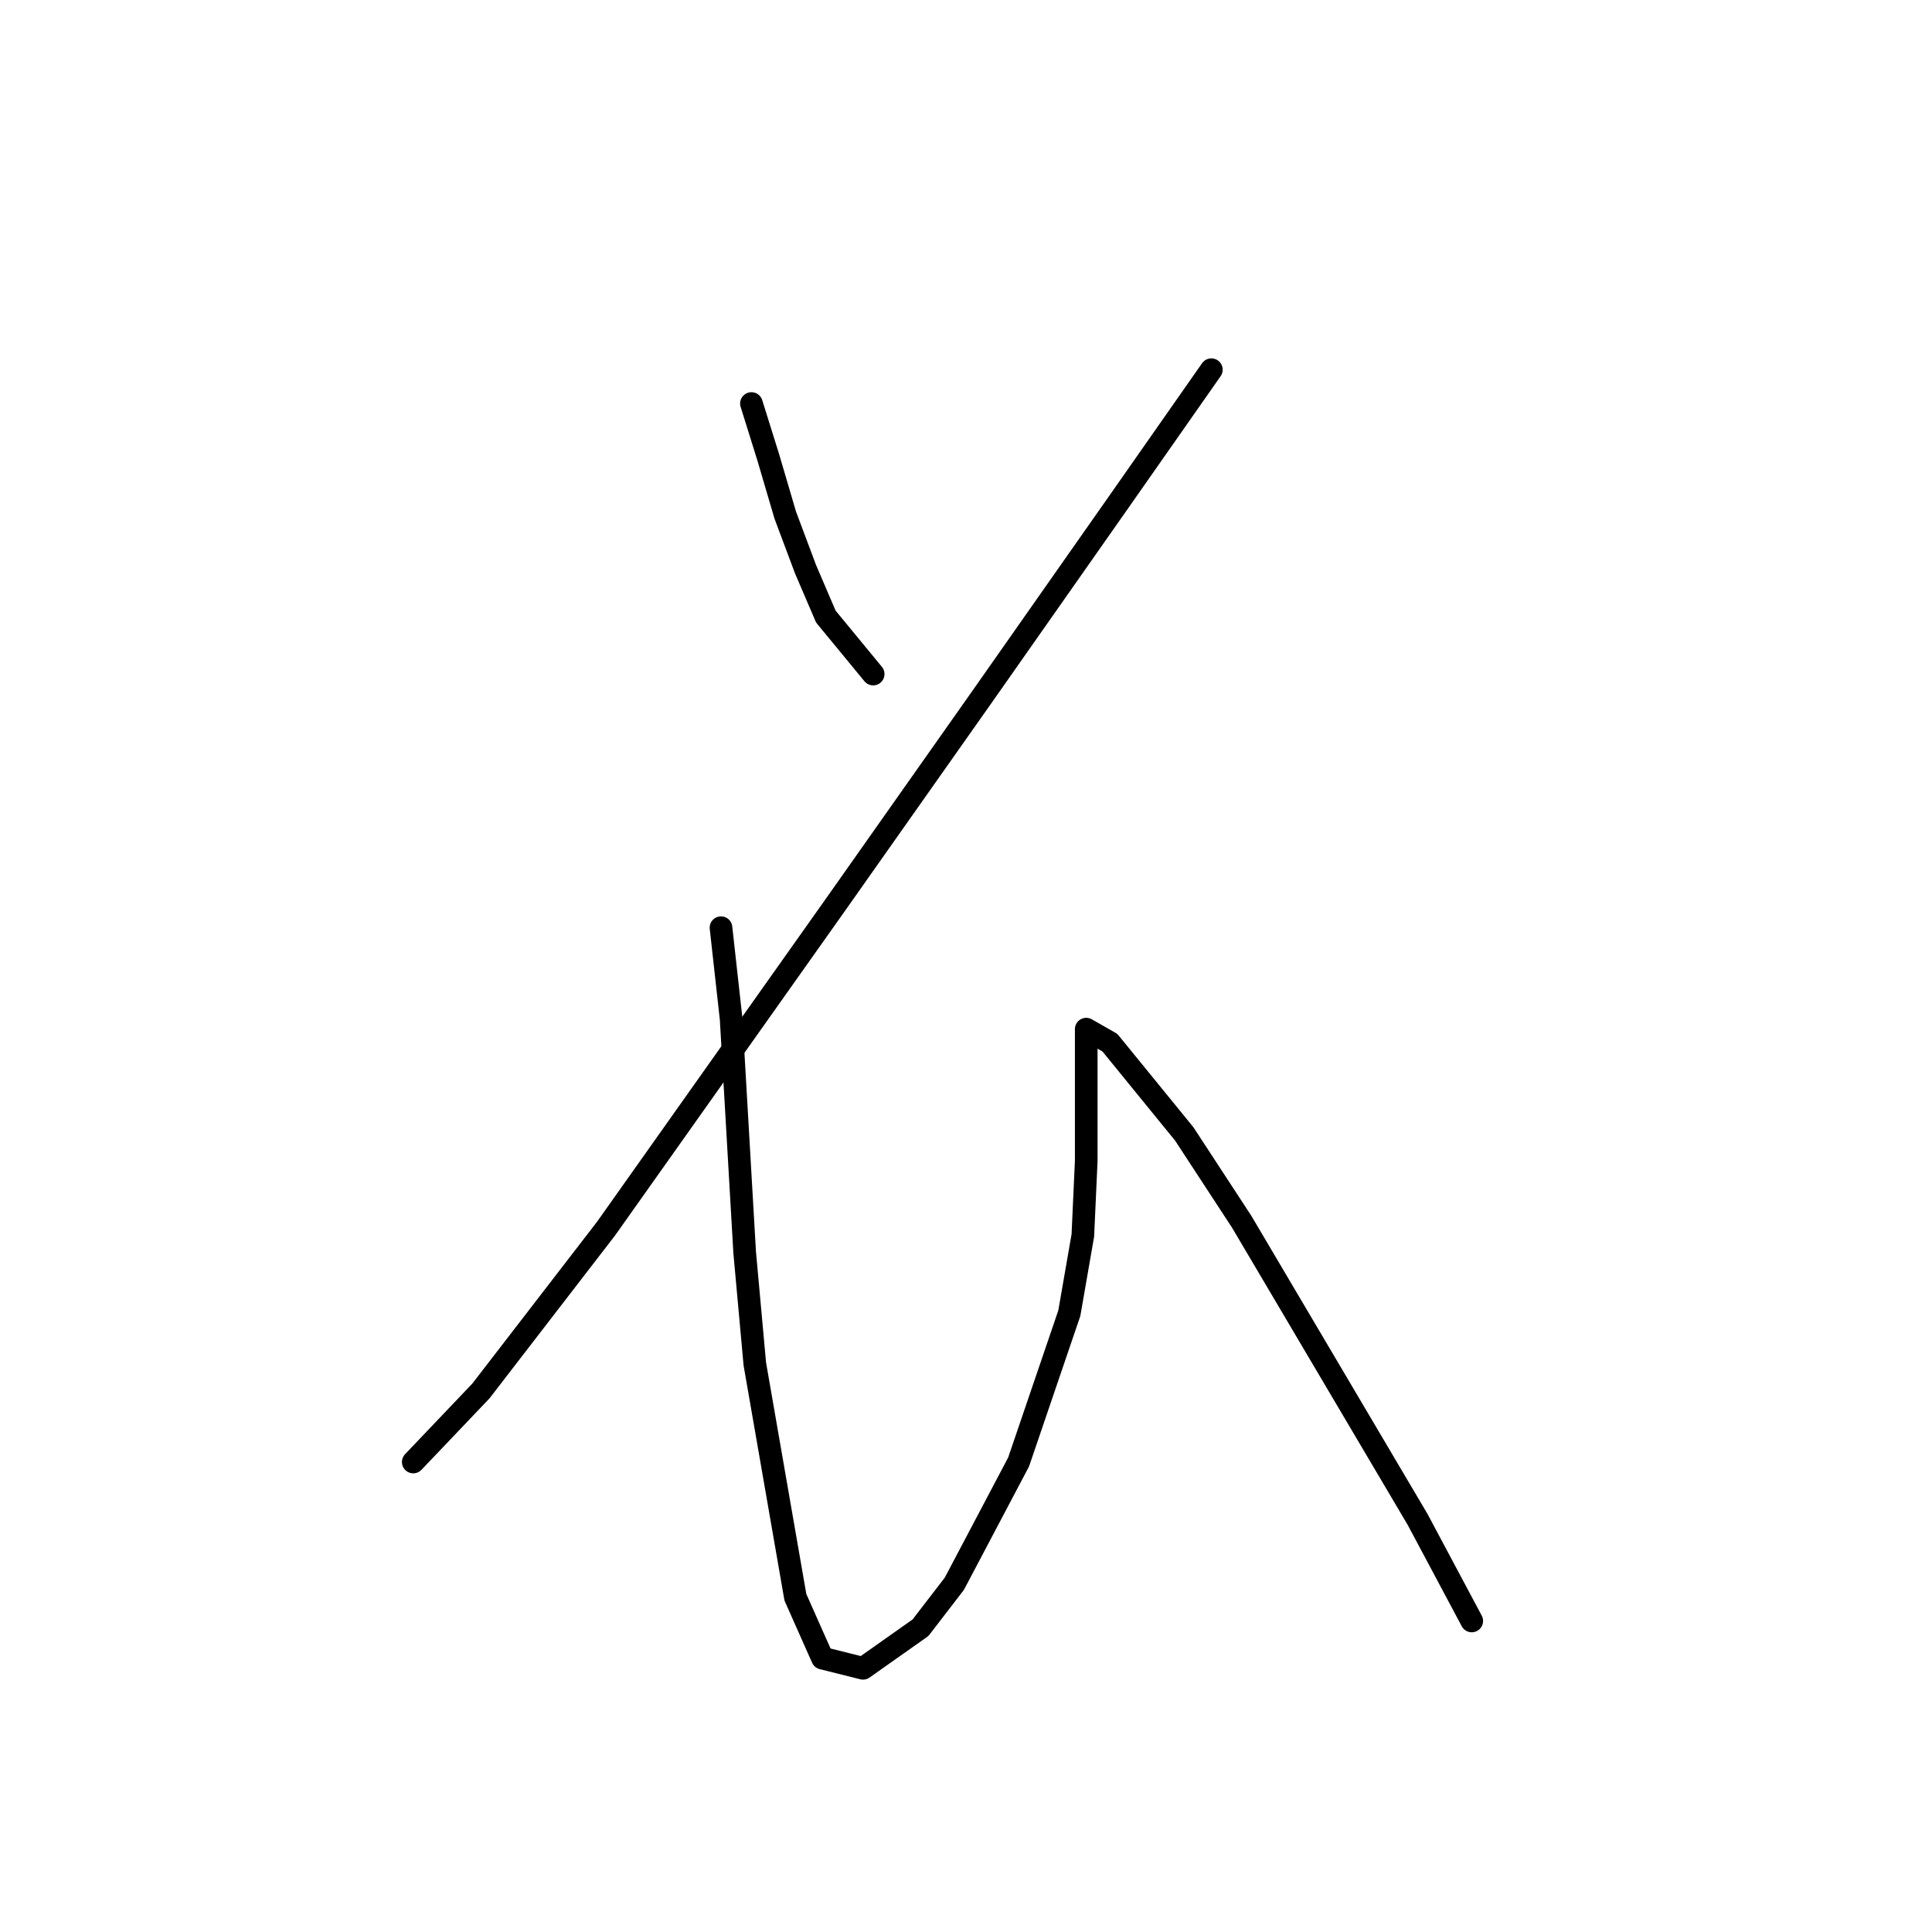 <?xml version="1.0" standalone="no"?>
    <svg width="256" height="256" xmlns="http://www.w3.org/2000/svg" version="1.1">
    <polyline stroke="black" stroke-width="3" stroke-linecap="round" fill="transparent" stroke-linejoin="round" points="99.569 53.468 101.809 60.638 104.05 68.256 106.738 75.425 109.427 81.699 115.7 89.316 115.7 89.316 " />
        <polyline stroke="black" stroke-width="3" stroke-linecap="round" fill="transparent" stroke-linejoin="round" points="160.51 48.987 147.963 66.911 130.039 92.453 110.771 119.787 80.3 162.805 63.721 184.314 54.759 193.724 54.759 193.724 " />
        <polyline stroke="black" stroke-width="3" stroke-linecap="round" fill="transparent" stroke-linejoin="round" points="95.536 122.924 96.88 135.023 98.672 165.942 100.017 180.729 105.394 211.648 108.979 219.714 114.356 221.058 121.974 215.681 126.455 209.855 134.969 193.724 141.69 174.007 143.482 163.701 143.931 153.843 143.931 149.362 143.931 142.192 143.931 138.159 143.931 136.367 147.067 138.159 156.925 150.258 164.543 161.909 187.844 201.341 195.014 214.785 195.014 214.785 " />
        </svg>